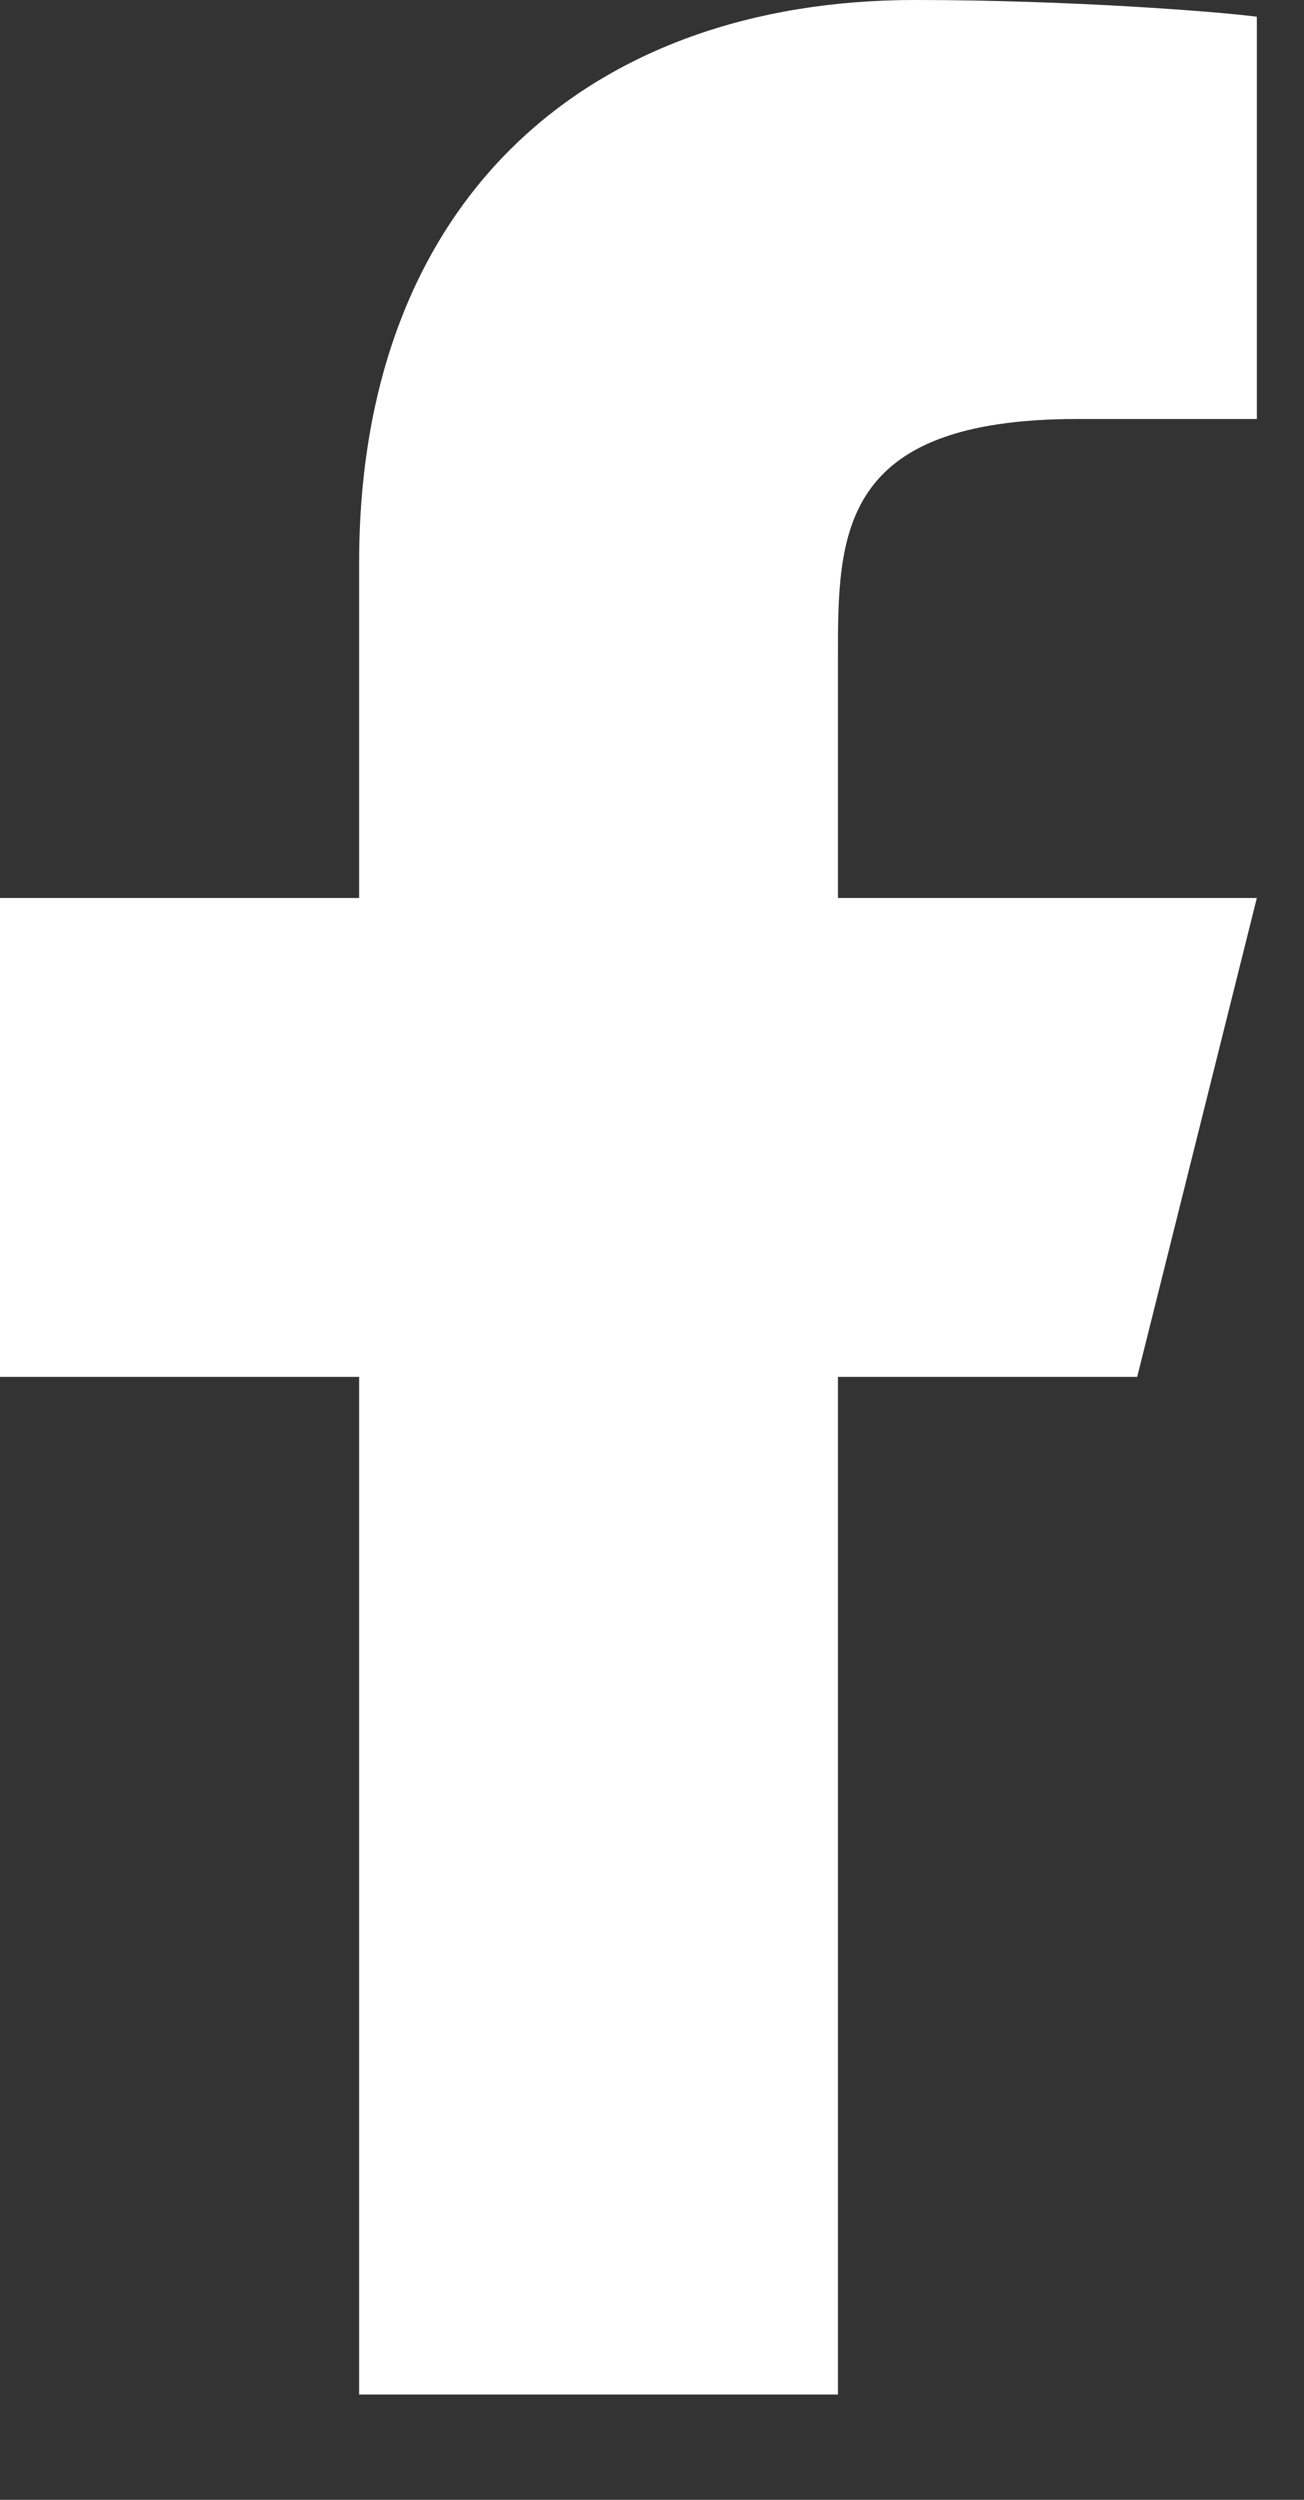 <svg width="12" height="23" viewBox="0 0 12 23" fill="none" xmlns="http://www.w3.org/2000/svg">
<rect x="0" y="0" width="12" height="23" fill="#333333" stroke="none"/>
<path d="M7.711 12.668H10.465L11.566 8.262H7.711V6.058C7.711 4.924 7.711 3.855 9.914 3.855H11.566V0.154C11.207 0.107 9.851 0 8.419 0C5.428 0 3.305 1.825 3.305 5.177V8.262H0V12.668H3.305V22.031H7.711V12.668Z" fill="white"/>
</svg>
